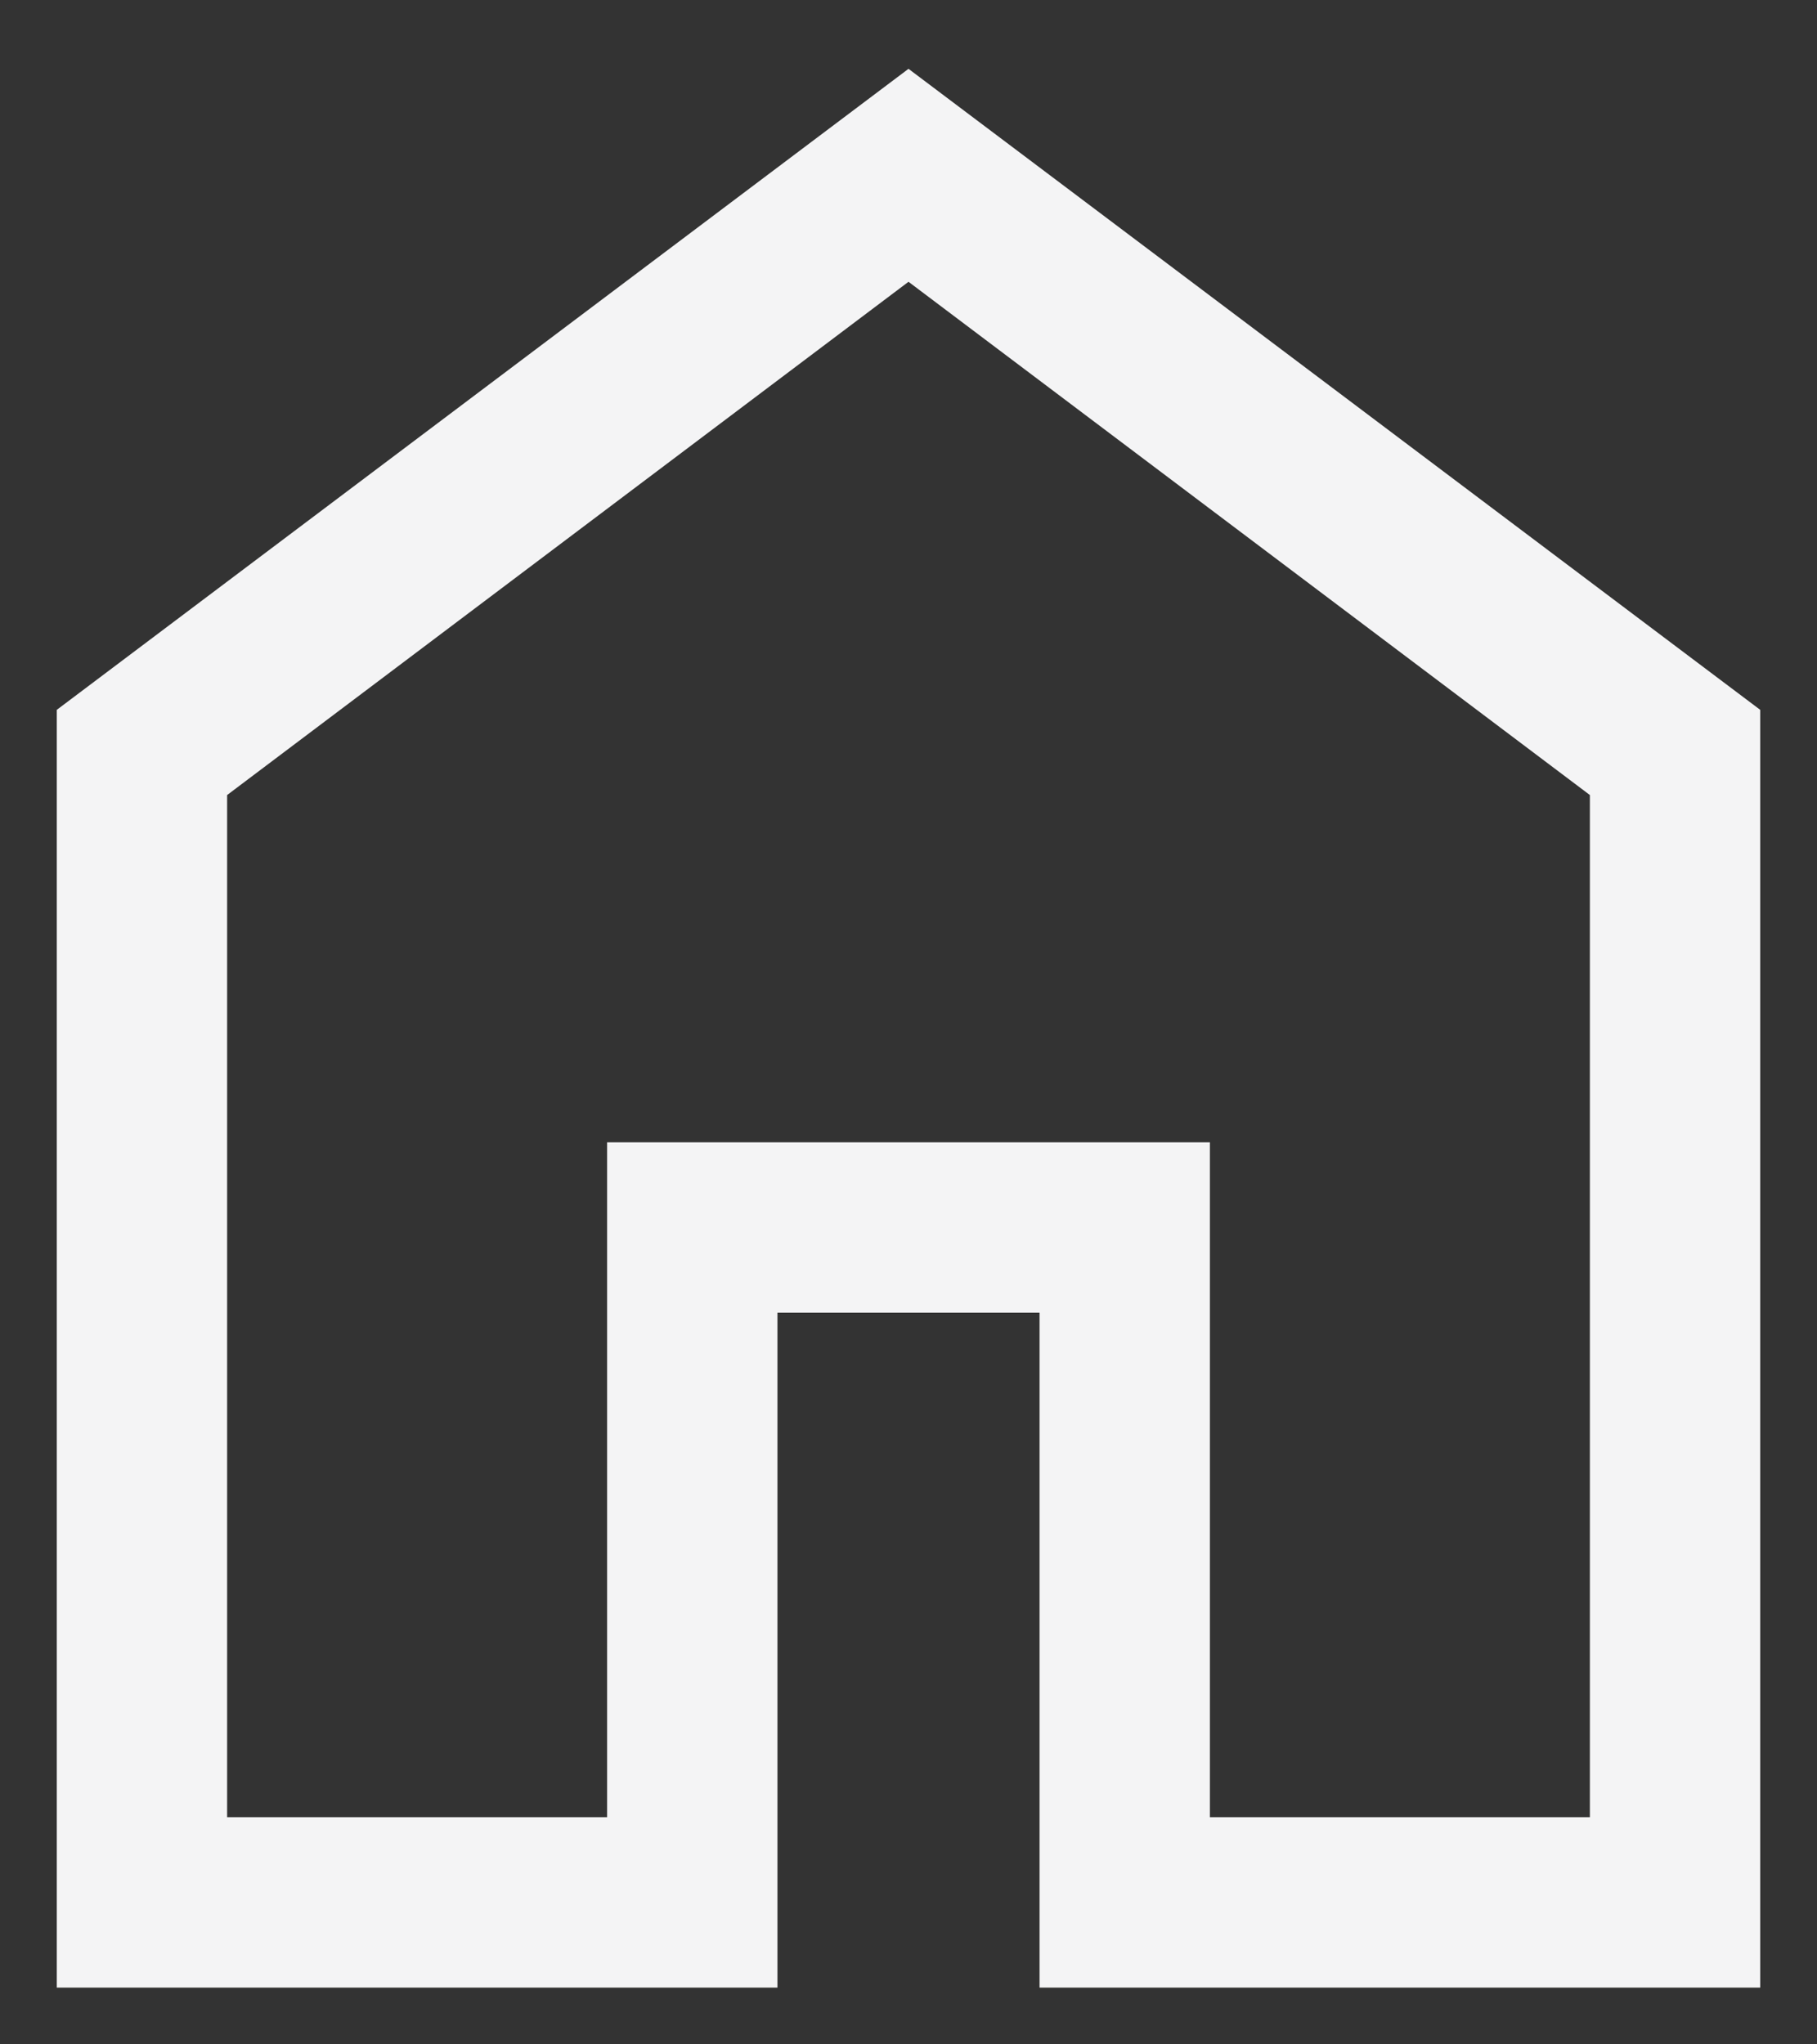 <svg width="16" height="18" viewBox="0 0 16 18" fill="none" xmlns="http://www.w3.org/2000/svg">
<rect x="0" y="0" width="16" height="18" fill="#333333" stroke="none"/>
<path d="M2 16H5.346V10.058H10.654V16H14V7L8 2.481L2 7V16ZM0.5 17.5V6.25L8 0.606L15.5 6.25V17.5H9.154V11.558H6.846V17.5H0.5Z" fill="#F4F4F5"/>
</svg>
